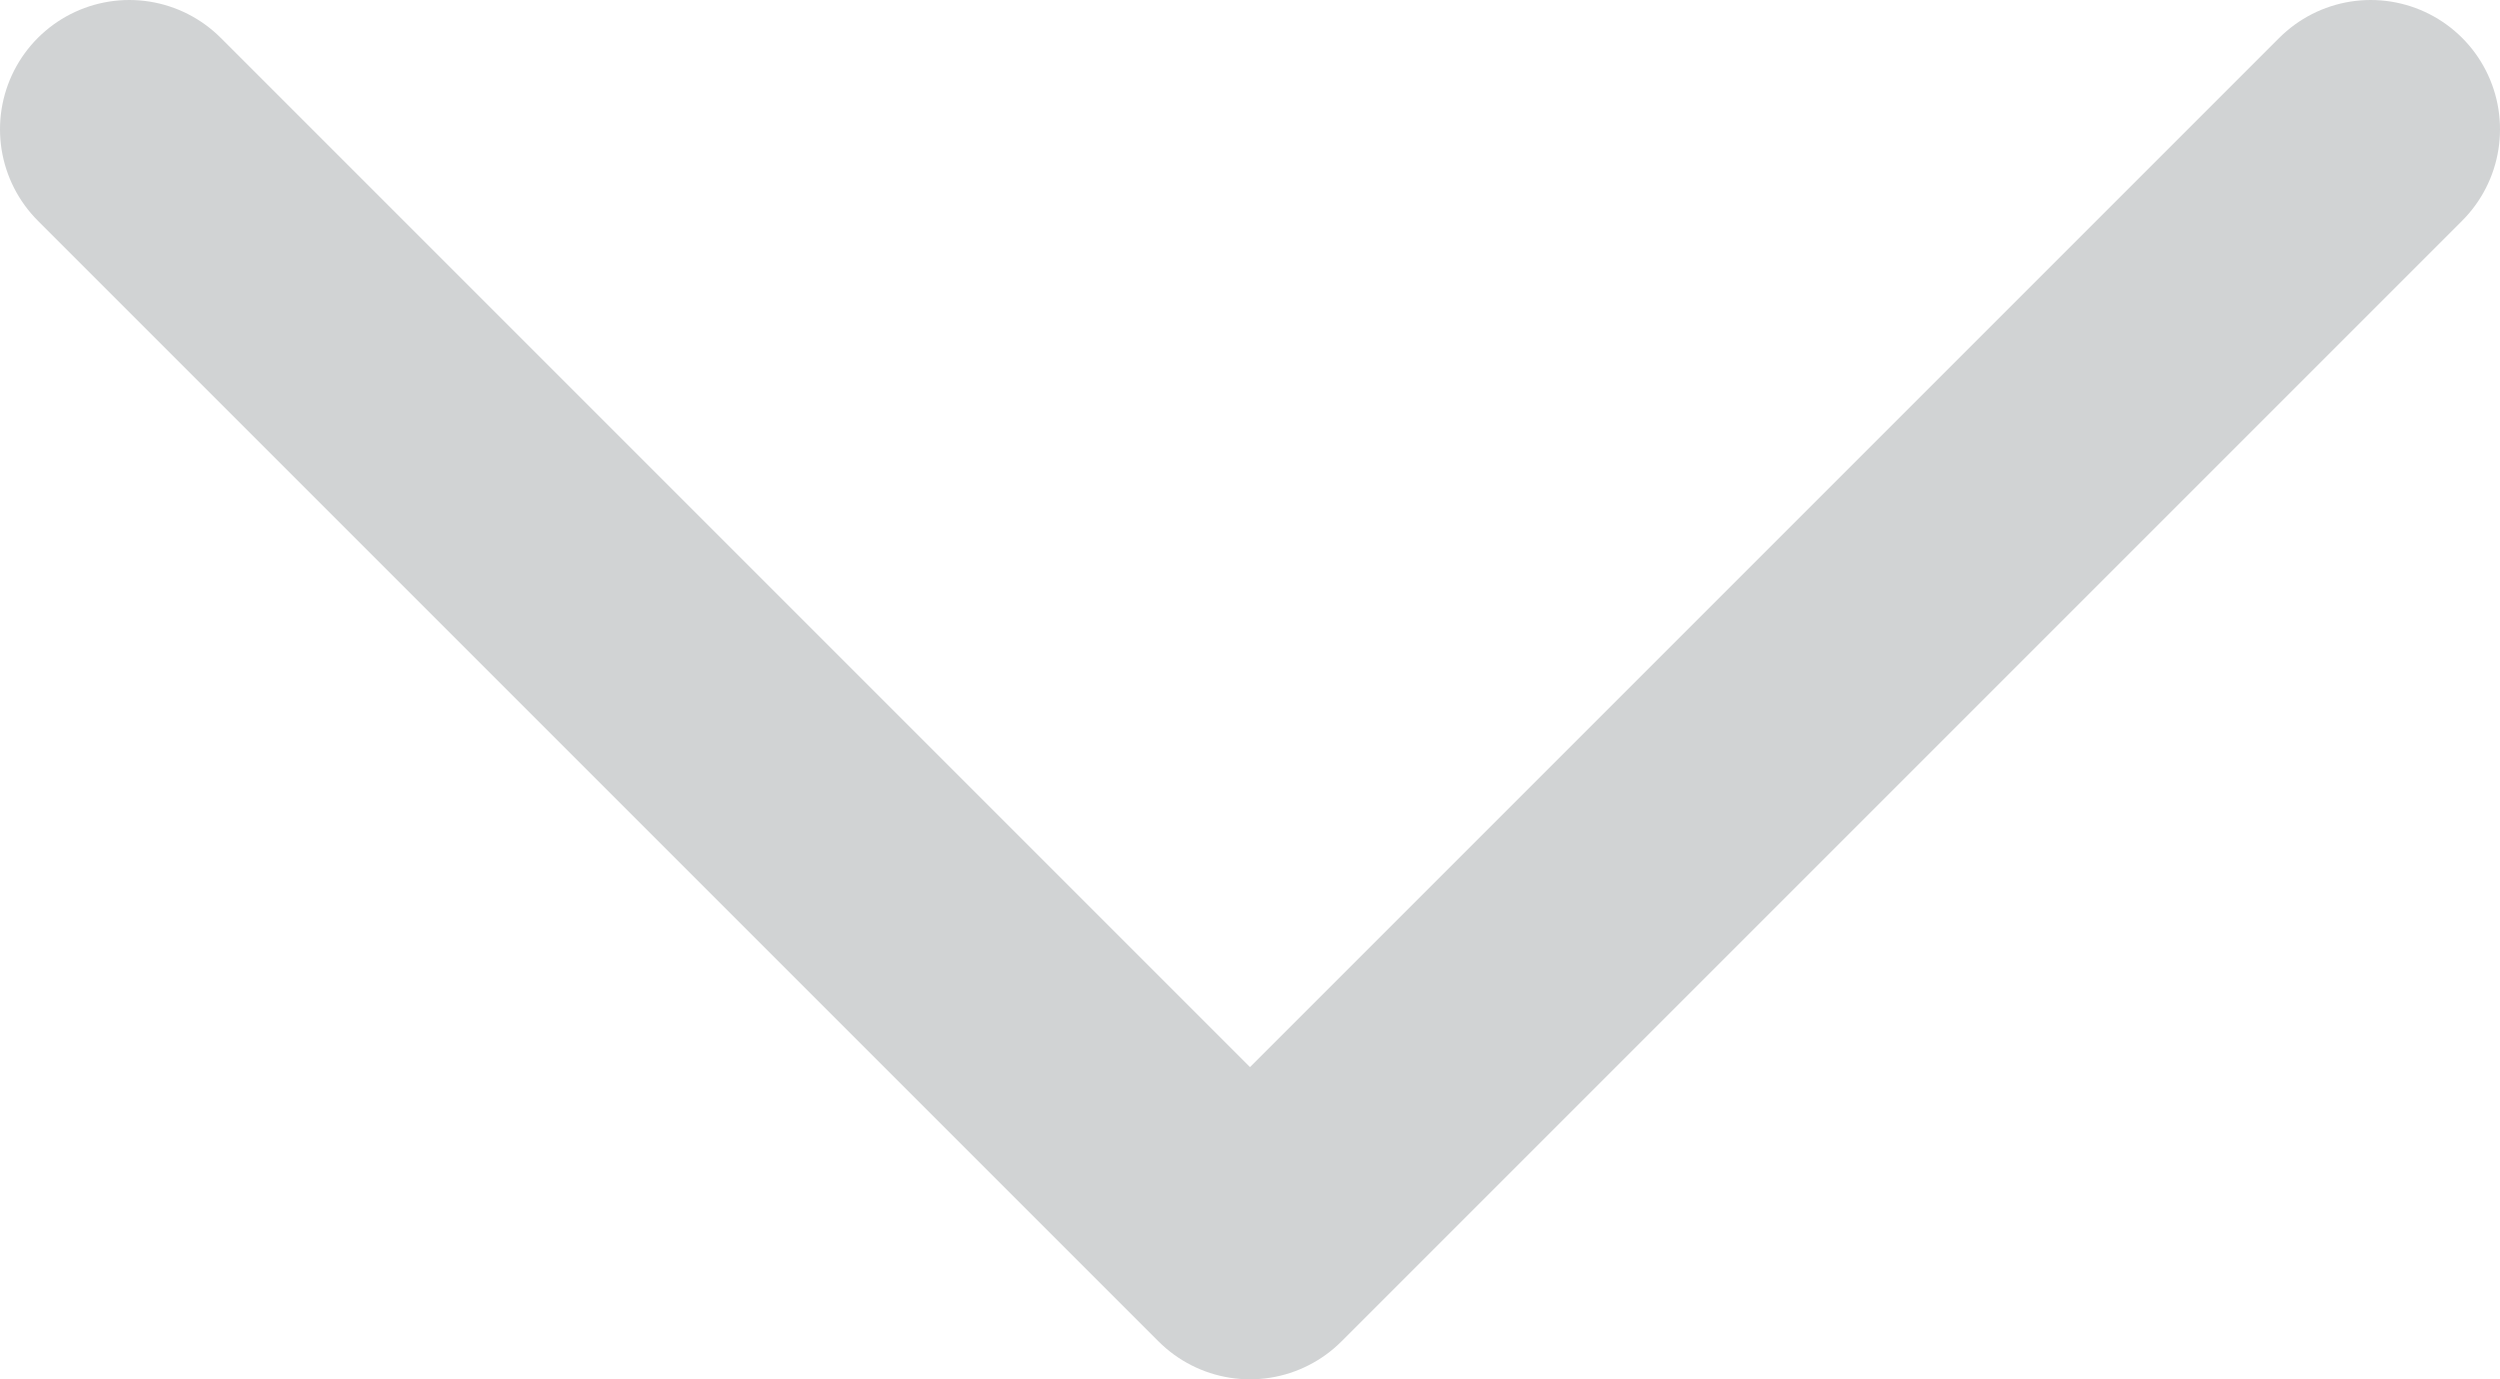 <svg viewBox="0 0 29 16" xmlns="http://www.w3.org/2000/svg" fill-rule="evenodd" clip-rule="evenodd" stroke-linecap="round" stroke-linejoin="round" stroke-miterlimit="1.5">
  <path d="M1.5 1.5l13 13 13-13" fill="none" stroke="#d1d3d4" stroke-width="3"/>
</svg>
